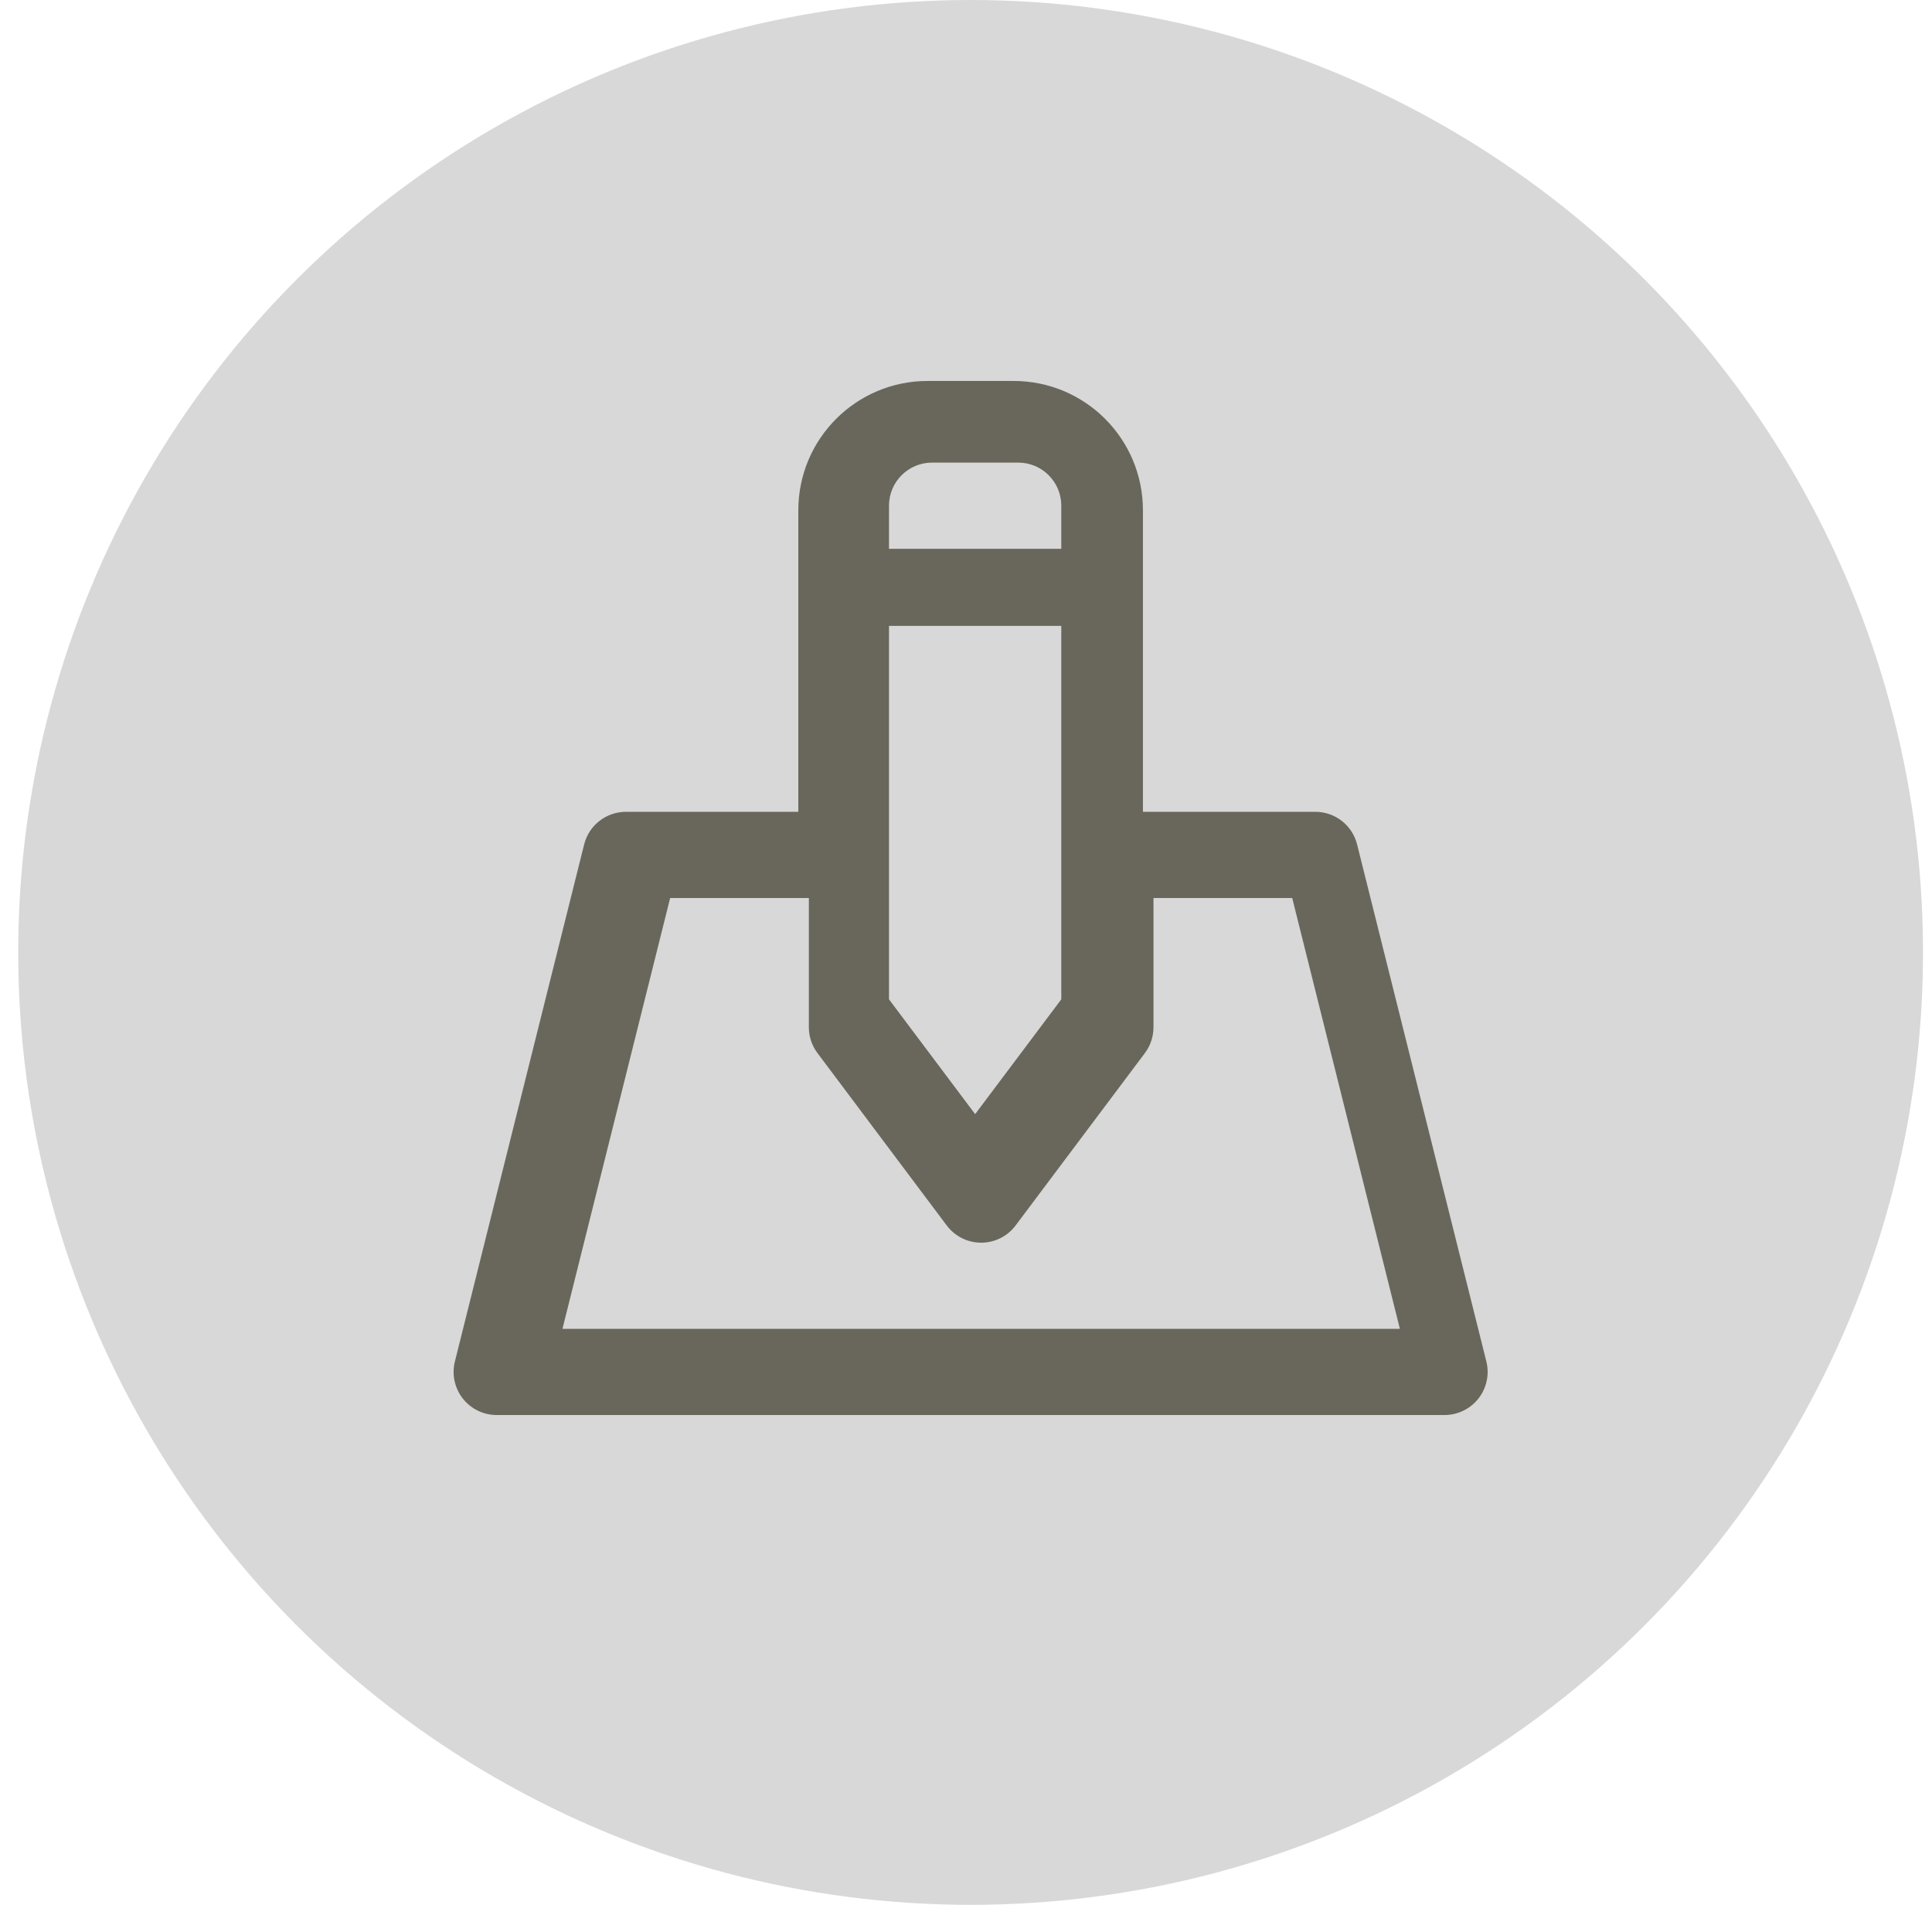 <?xml version="1.0" encoding="UTF-8"?>
<svg width="71px" height="70px" viewBox="0 0 71 70" version="1.1" xmlns="http://www.w3.org/2000/svg" xmlns:xlink="http://www.w3.org/1999/xlink">
    <!-- Generator: sketchtool 51.3 (57544) - http://www.bohemiancoding.com/sketch -->
    <title>68066418-4F50-4F55-9A55-5BF940FFD367</title>
    <desc>Created with sketchtool.</desc>
    <defs></defs>
    <g id="3.-Units" stroke="none" stroke-width="1" fill="none" fill-rule="evenodd">
        <g id="Units---Landing-[FW2COURSE002---Tablet]" transform="translate(-354, -817)">
            <g id="Group">
                <g id="Unit-2" transform="translate(50, 420)">
                    <g id="Row-2" transform="translate(50, 397)">
                        <g id="SU-10" transform="translate(254.67, 0)">
                            <g id="Quiz-icon">
                                <circle id="Oval-Copy-4" fill="#D8D8D8" cx="35" cy="35" r="35"></circle>
                                <g id="pencil1" transform="translate(16, 14)" fill="#69675B" fill-rule="nonzero">
                                    <path d="M1.586,38 L36.414,38 C36.904,38.001 37.367,37.775 37.668,37.387 C37.968,37 38.072,36.495 37.95,36.021 L33.2,17.021 C33.02,16.321 32.388,15.832 31.665,15.833 L25.332,15.833 L25.332,4.75 C25.332,2.127 23.206,1.75785301e-16 20.583,0 L17.417,0 C14.794,-1.75785301e-16 12.668,2.127 12.668,4.75 L12.668,15.833 L6.335,15.833 C5.612,15.832 4.98,16.321 4.8,17.021 L0.05,36.021 C-0.072,36.495 0.032,37 0.332,37.387 C0.633,37.775 1.096,38.001 1.586,38 Z M16,9 L22.332,9 L22.332,22.724 L19.166,26.943 L16,22.724 L16,9 Z M17.583,3 L20.749,3 C21.624,3 22.332,3.709 22.332,4.583 L22.332,6.167 L16,6.167 L16,4.583 C16,3.709 16.709,3 17.583,3 Z M7.958,19 L13.055,19 L13.055,23.75 C13.055,24.093 13.166,24.426 13.372,24.7 L18.121,31.033 C18.42,31.432 18.889,31.667 19.388,31.667 C19.886,31.667 20.355,31.432 20.654,31.033 L25.404,24.7 C25.609,24.426 25.72,24.093 25.72,23.75 L25.72,19 L30.818,19 L34.775,34.833 L4,34.833 L7.958,19 Z" id="Shape"></path>
                                </g>
                            </g>
                        </g>
                    </g>
                </g>
            </g>
        </g>
    </g>
</svg>